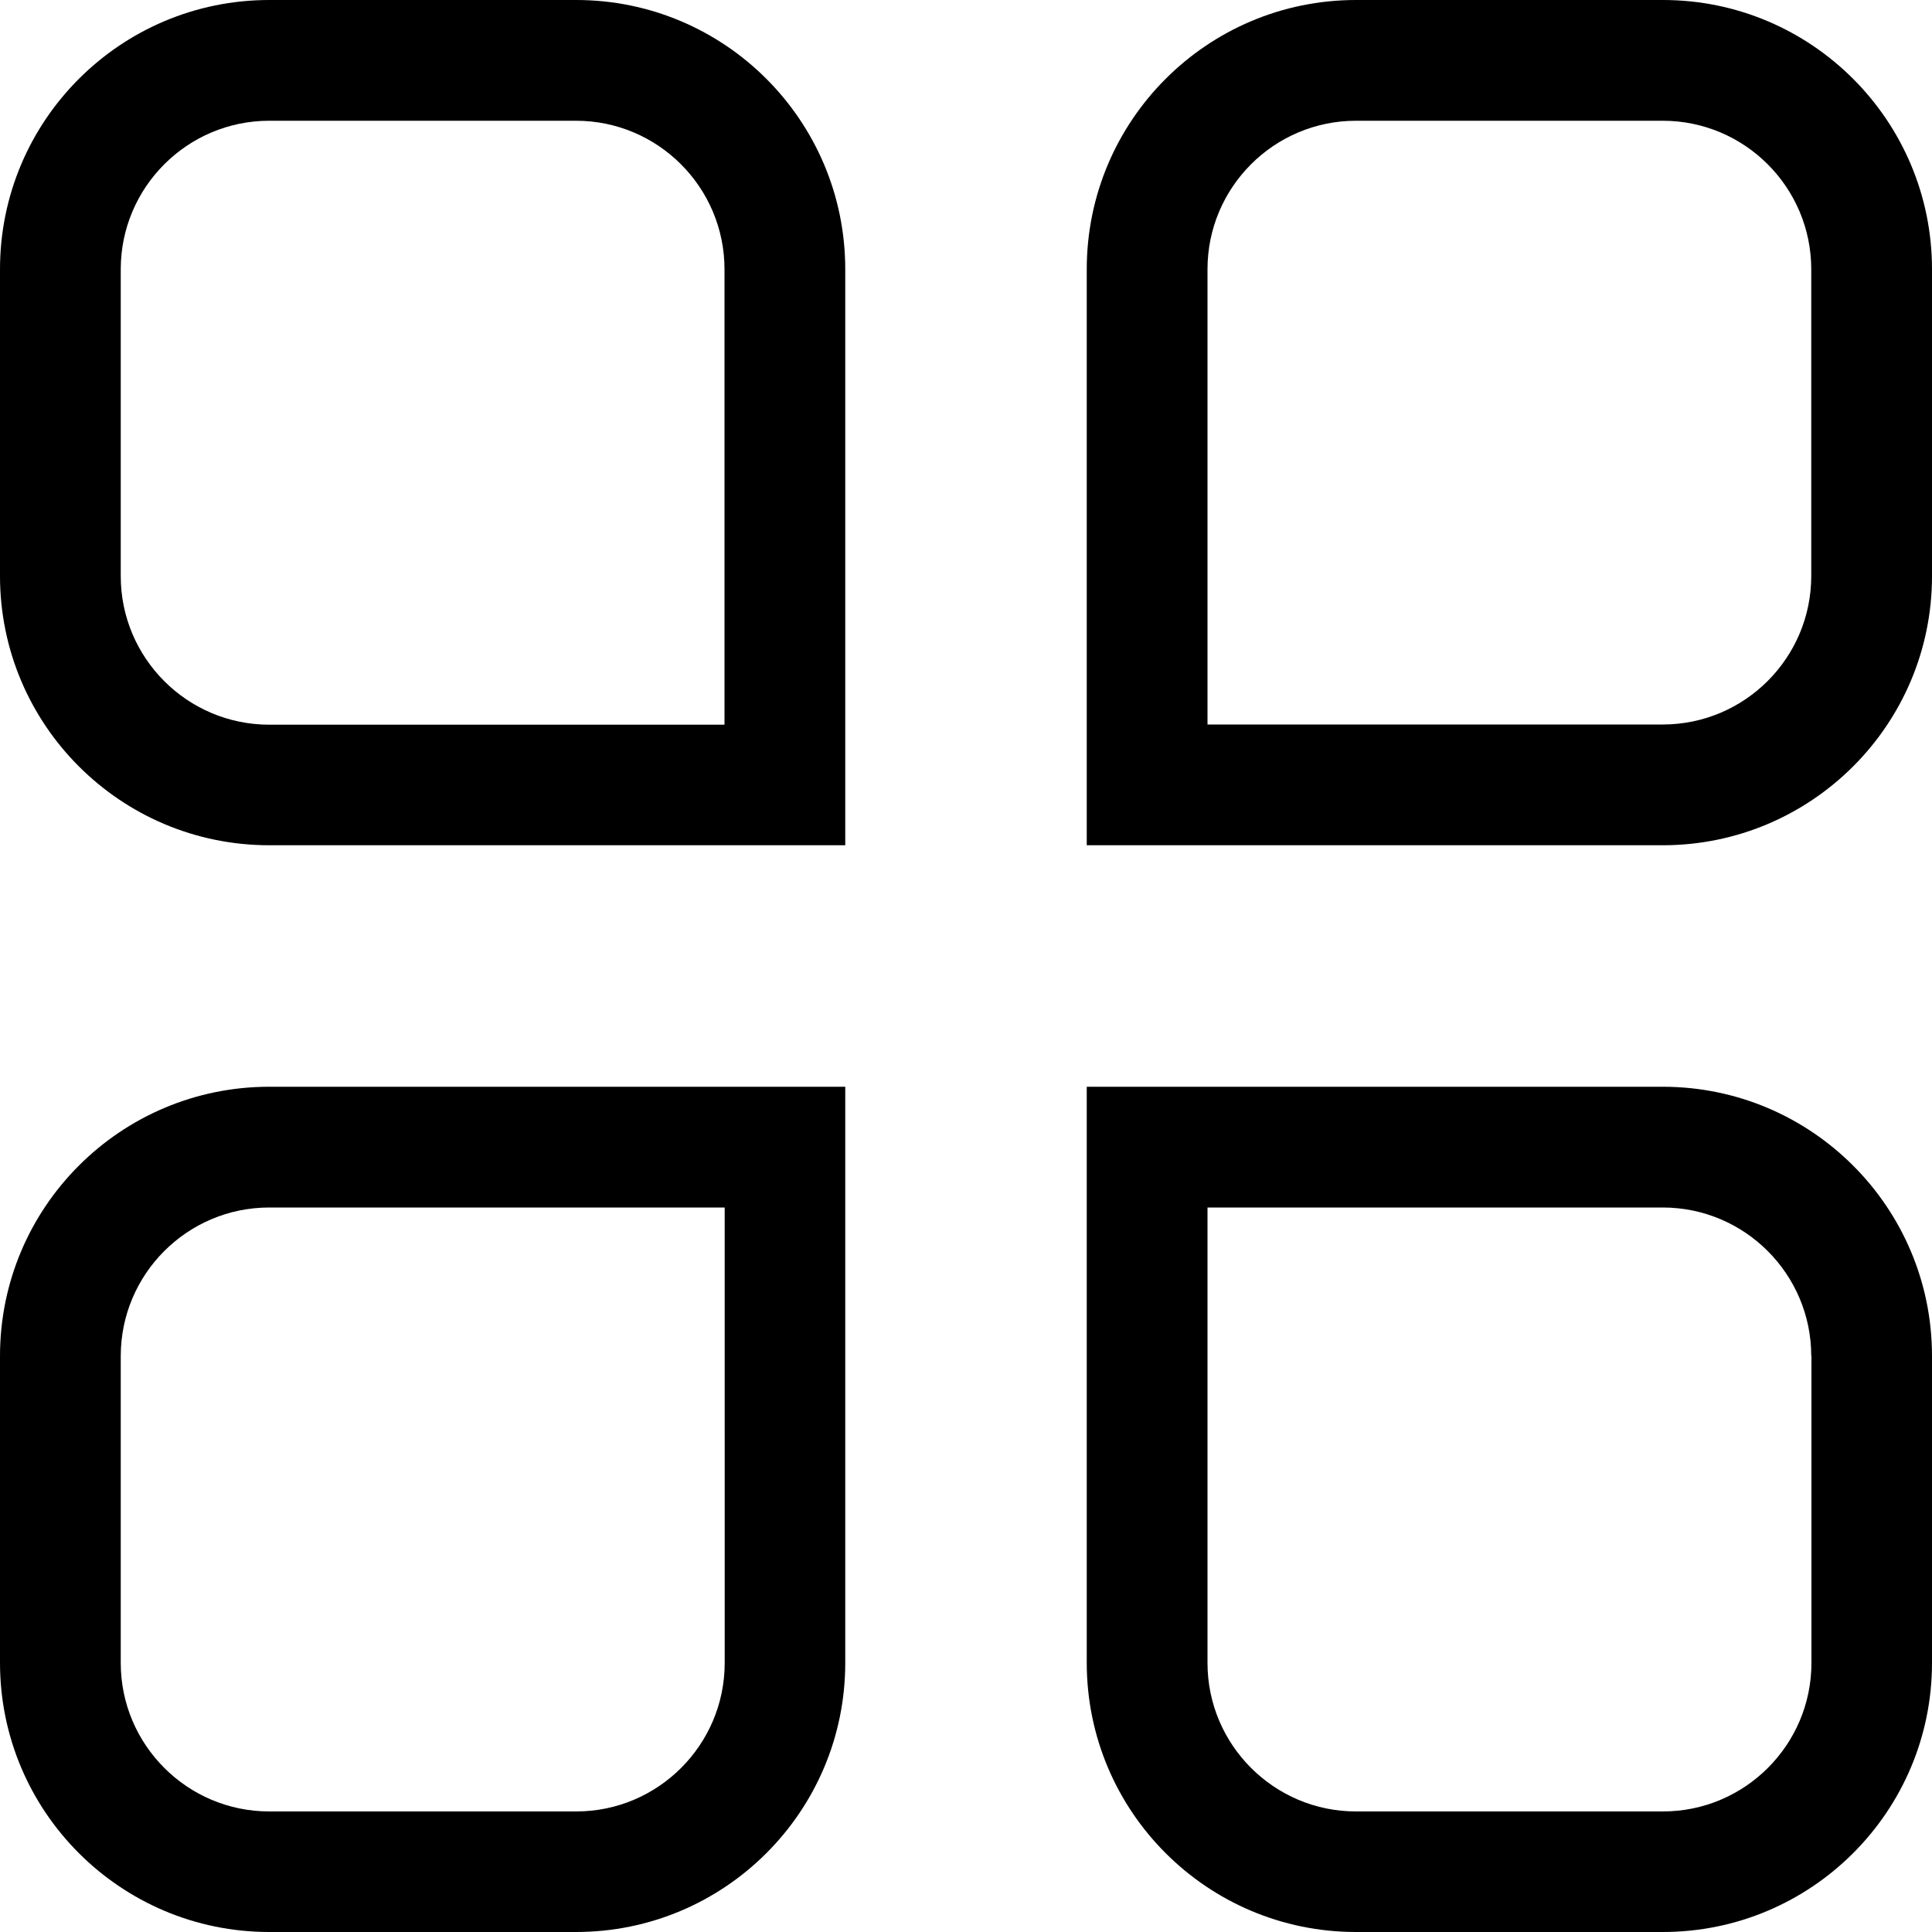 <svg xmlns="http://www.w3.org/2000/svg" viewBox="0 0 1024 1024"><path d="M881.3 1024H718.7c-78.8 0-142.7-63.9-142.7-142.7V576h305.3c78.8 0 142.7 63.9 142.7 142.7v162.7c0 78.7-63.9 142.6-142.7 142.6zM960 718.7c0-43.4-35.3-78.7-78.7-78.7H640v241.4c0 43.4 35.3 78.7 78.7 78.7h162.7c43.4 0 78.7-35.3 78.7-78.7V718.7zM881.3 448H576V142.7C576 63.9 639.9 0 718.7 0h162.7C960.1 0 1024 63.9 1024 142.7v162.7c0 78.7-63.9 142.6-142.7 142.6zM960 142.7c0-43.4-35.3-78.7-78.7-78.7H718.7c-43.4 0-78.7 35.3-78.7 78.7V384h241.3c43.4 0 78.7-35.3 78.7-78.7V142.7zM305.3 1024H142.7C63.9 1024 0 960.1 0 881.3V718.7C0 639.9 63.9 576 142.7 576H448v305.4c0 78.7-63.9 142.6-142.7 142.6zM384 640H142.7C99.3 640 64 675.3 64 718.7v162.7c0 43.4 35.3 78.7 78.7 78.7h162.7c43.4 0 78.7-35.3 78.7-78.7V640zM0 305.3V142.7C0 63.9 63.9 0 142.7 0h162.7C384.1 0 448 63.9 448 142.7V448H142.7C63.9 448 0 384.1 0 305.3zm384-162.6c0-43.4-35.3-78.7-78.7-78.7H142.7C99.3 64 64 99.3 64 142.7v162.7c0 43.4 35.3 78.7 78.7 78.7H384V142.7z"/></svg>